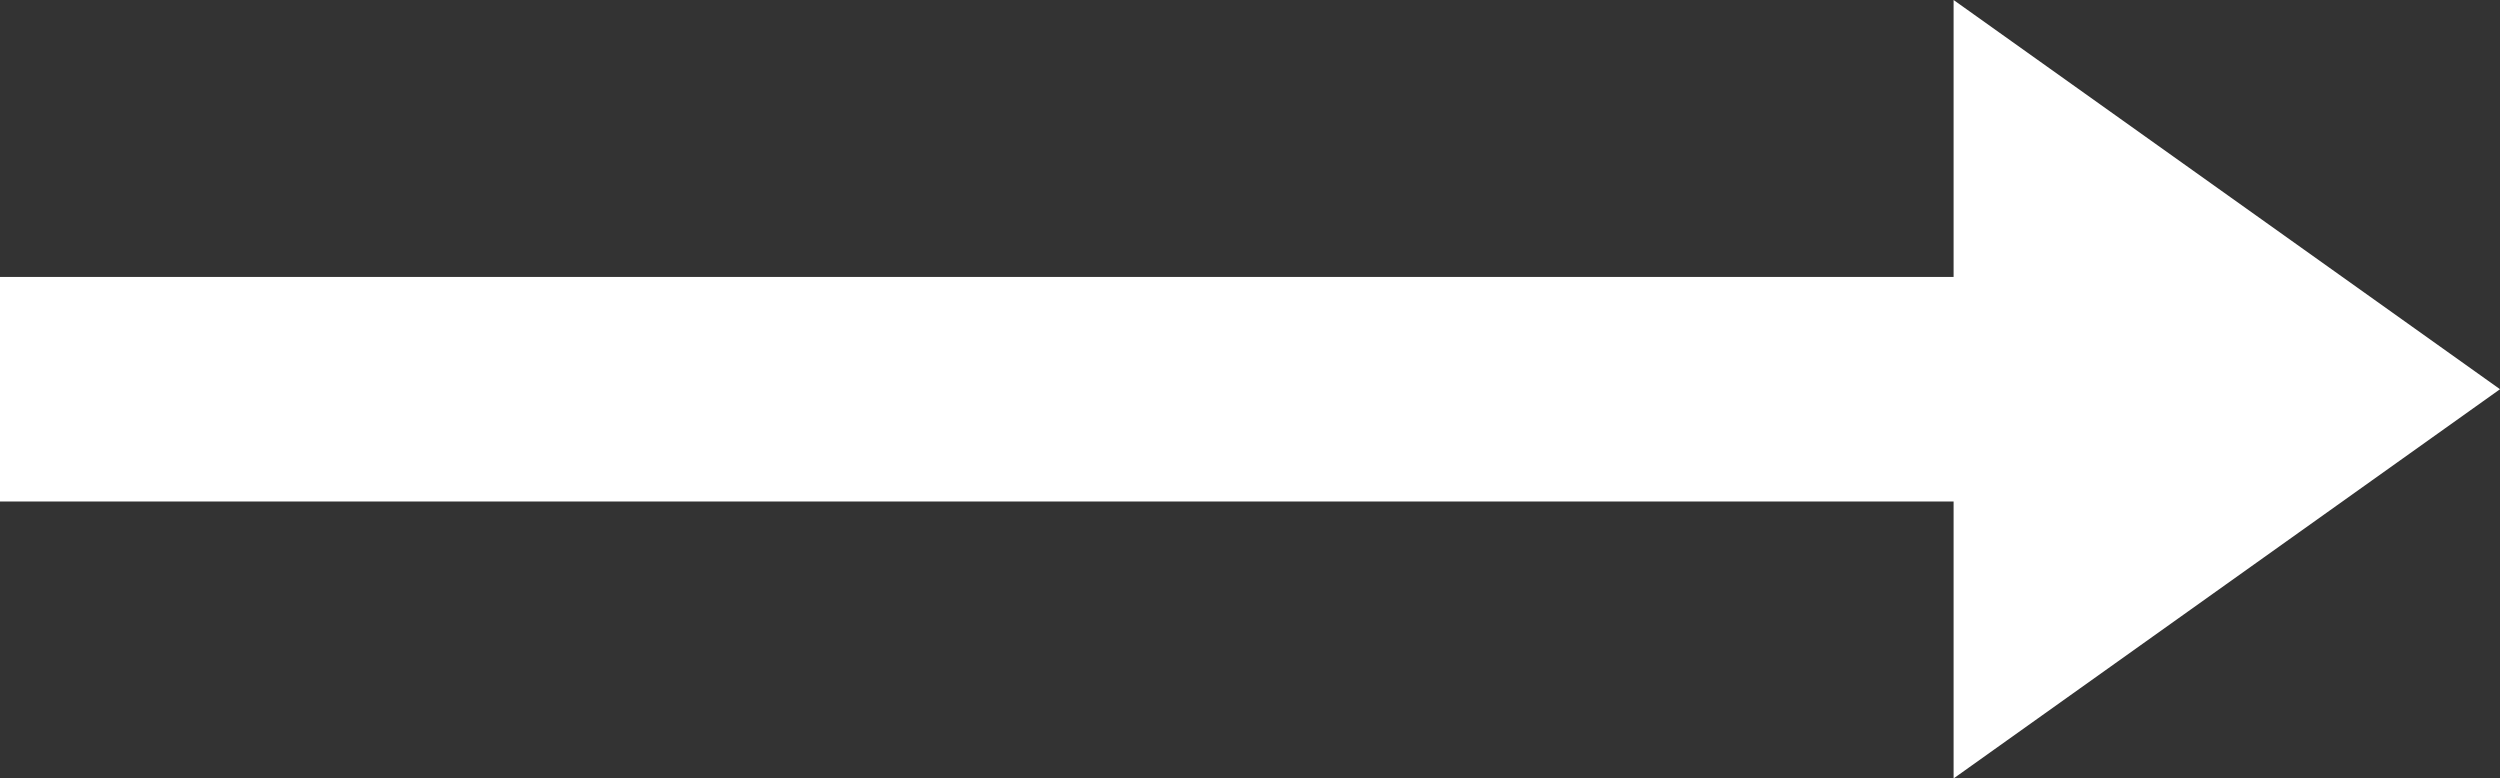 <?xml version="1.0" encoding="utf-8"?>
<!-- Generator: Adobe Illustrator 22.1.0, SVG Export Plug-In . SVG Version: 6.00 Build 0)  -->
<svg version="1.1" id="Layer_1" xmlns="http://www.w3.org/2000/svg" xmlns:xlink="http://www.w3.org/1999/xlink" x="0px" y="0px"
	 viewBox="0 0 33.4 10.4" style="enable-background:new 0 0 33.4 10.4;" xml:space="preserve">
<rect x="0" y="0" width="33.4" height="10.4" fill="#333333" stroke="none"/>
<style type="text/css">
	.st0{fill:#FFFFFF;}
</style>
<polygon class="st0" points="26.1,0 33.4,5.2 26.1,10.4 "/>
<rect y="3.7" class="st0" width="27.4" height="3"/>
</svg>
